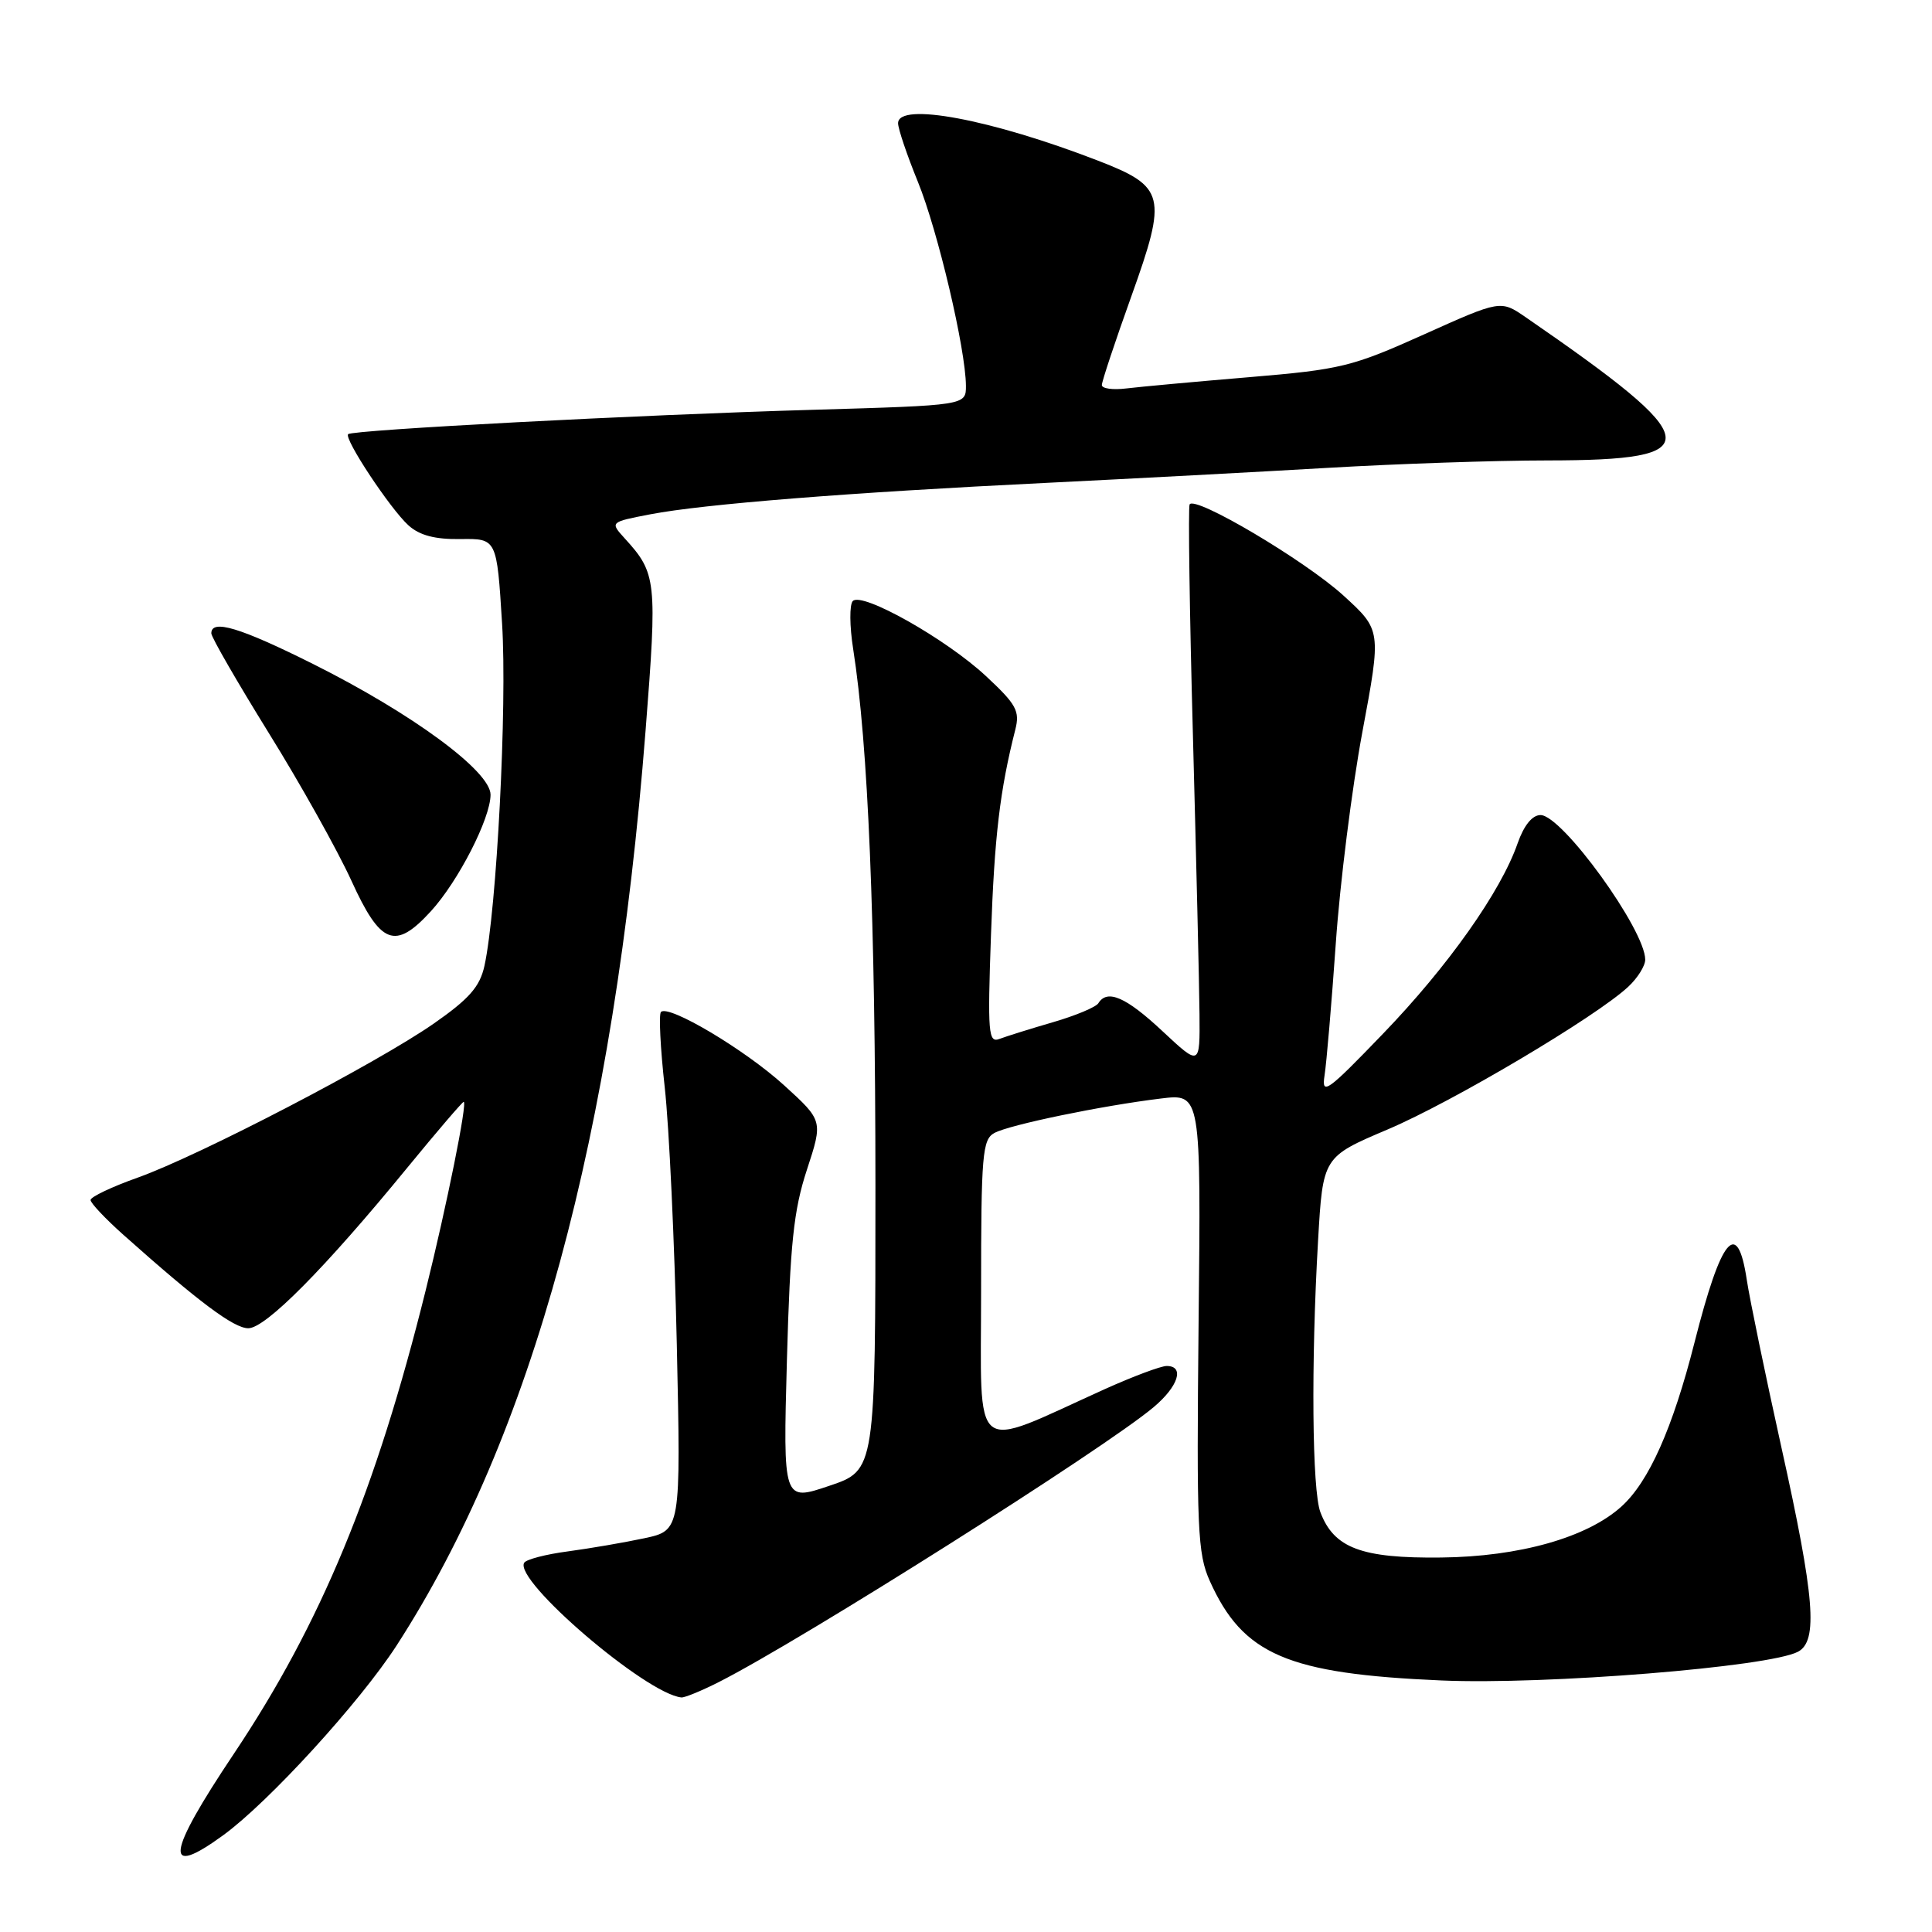 <?xml version="1.0" encoding="UTF-8" standalone="no"?>
<!DOCTYPE svg PUBLIC "-//W3C//DTD SVG 1.1//EN" "http://www.w3.org/Graphics/SVG/1.1/DTD/svg11.dtd" >
<svg xmlns="http://www.w3.org/2000/svg" xmlns:xlink="http://www.w3.org/1999/xlink" version="1.1" viewBox="0 0 256 256">
 <g >
 <path fill="currentColor"
d=" M 29.60 243.16 C 35.63 238.76 47.66 225.59 52.55 218.04 C 70.54 190.22 81.34 150.54 85.54 96.83 C 87.10 76.89 87.00 75.97 82.78 71.34 C 80.82 69.18 80.82 69.18 86.16 68.15 C 93.16 66.80 112.48 65.26 138.50 63.99 C 150.05 63.42 166.93 62.52 176.00 61.99 C 185.07 61.46 198.15 61.01 205.06 61.01 C 226.55 60.99 226.19 58.59 202.17 42.04 C 198.84 39.75 198.84 39.75 188.67 44.32 C 179.15 48.60 177.67 48.96 165.50 49.98 C 158.35 50.58 151.04 51.25 149.25 51.47 C 147.46 51.69 146.00 51.49 146.00 51.02 C 146.00 50.55 147.76 45.25 149.92 39.23 C 154.69 25.92 154.40 24.74 145.50 21.29 C 131.34 15.81 119.00 13.49 119.00 16.33 C 119.00 17.06 120.18 20.55 121.62 24.08 C 124.26 30.55 127.96 46.27 127.99 51.11 C 128.00 53.71 128.00 53.71 107.75 54.30 C 84.53 54.97 46.71 56.96 46.13 57.53 C 45.55 58.12 51.71 67.43 54.12 69.61 C 55.59 70.94 57.63 71.48 61.02 71.43 C 65.83 71.36 65.83 71.36 66.53 82.66 C 67.21 93.56 65.82 120.57 64.19 127.99 C 63.58 130.75 62.17 132.36 57.46 135.64 C 49.89 140.91 26.44 153.11 18.25 156.04 C 14.81 157.26 12.00 158.60 12.00 159.01 C 12.00 159.41 13.96 161.49 16.35 163.62 C 26.31 172.50 30.98 176.00 32.90 176.00 C 35.19 176.00 43.03 168.09 53.95 154.75 C 57.89 149.94 61.27 146.00 61.44 146.00 C 61.97 146.00 59.20 159.74 56.40 171.00 C 49.80 197.56 42.52 215.13 30.99 232.38 C 22.04 245.75 21.63 248.97 29.60 243.16 Z  M 95.29 222.86 C 106.26 217.30 146.32 191.97 152.87 186.45 C 156.14 183.70 157.00 181.00 154.59 181.00 C 153.82 181.00 150.11 182.39 146.34 184.09 C 128.42 192.19 130.00 193.45 130.00 171.02 C 130.00 152.96 130.17 150.98 131.77 150.12 C 133.80 149.03 146.00 146.51 153.82 145.56 C 159.14 144.91 159.14 144.91 158.82 175.21 C 158.54 202.63 158.68 205.88 160.31 209.50 C 164.70 219.26 170.59 221.79 191.00 222.67 C 204.80 223.27 234.47 220.88 238.25 218.86 C 240.92 217.44 240.46 211.68 236.06 191.85 C 233.91 182.14 231.84 172.13 231.46 169.60 C 230.22 161.32 228.08 163.89 224.53 177.89 C 221.65 189.23 218.49 196.33 214.85 199.62 C 210.31 203.73 201.33 206.27 190.95 206.38 C 180.40 206.50 176.76 205.13 174.96 200.38 C 173.86 197.50 173.71 180.60 174.65 164.40 C 175.29 153.30 175.29 153.30 183.89 149.65 C 192.49 146.00 211.50 134.72 215.75 130.75 C 216.99 129.60 218.00 127.98 218.00 127.16 C 218.00 123.21 206.99 108.00 204.13 108.00 C 203.03 108.00 201.93 109.36 201.09 111.75 C 198.87 118.14 191.86 128.05 183.27 136.96 C 175.83 144.69 175.09 145.21 175.51 142.50 C 175.77 140.85 176.44 132.97 177.00 125.00 C 177.55 117.03 179.14 104.42 180.52 97.00 C 183.04 83.50 183.04 83.50 178.01 78.91 C 172.93 74.28 158.32 65.62 157.63 66.84 C 157.43 67.20 157.62 81.00 158.07 97.50 C 158.51 114.00 158.91 130.60 158.94 134.39 C 159.00 141.27 159.00 141.27 154.04 136.64 C 149.21 132.12 146.72 131.03 145.54 132.93 C 145.22 133.45 142.51 134.58 139.52 135.45 C 136.52 136.32 133.34 137.32 132.44 137.66 C 130.96 138.23 130.85 136.93 131.31 123.89 C 131.77 110.80 132.49 104.73 134.53 96.69 C 135.16 94.22 134.68 93.34 130.65 89.59 C 125.36 84.66 114.21 78.38 113.00 79.64 C 112.55 80.11 112.57 82.97 113.05 86.00 C 115.04 98.66 115.99 121.73 116.00 157.16 C 116.00 194.82 116.00 194.82 109.88 196.88 C 103.76 198.95 103.76 198.95 104.27 180.22 C 104.70 164.77 105.16 160.36 106.92 155.00 C 109.05 148.50 109.05 148.50 103.90 143.81 C 98.73 139.10 88.60 133.07 87.58 134.09 C 87.28 134.39 87.50 138.88 88.08 144.07 C 88.66 149.26 89.38 164.59 89.68 178.14 C 90.22 202.79 90.22 202.79 85.36 203.83 C 82.69 204.40 78.13 205.18 75.23 205.57 C 72.33 205.95 69.73 206.63 69.46 207.07 C 68.02 209.39 85.61 224.45 90.29 224.92 C 90.72 224.96 92.97 224.04 95.29 222.86 Z  M 57.09 120.75 C 60.73 116.77 65.00 108.43 65.00 105.30 C 65.00 102.19 54.63 94.56 41.50 87.99 C 31.82 83.15 28.00 82.00 28.00 83.92 C 28.00 84.43 31.43 90.37 35.61 97.12 C 39.80 103.86 44.72 112.67 46.56 116.69 C 50.43 125.19 52.35 125.93 57.09 120.75 Z "/>
</g>
</svg>